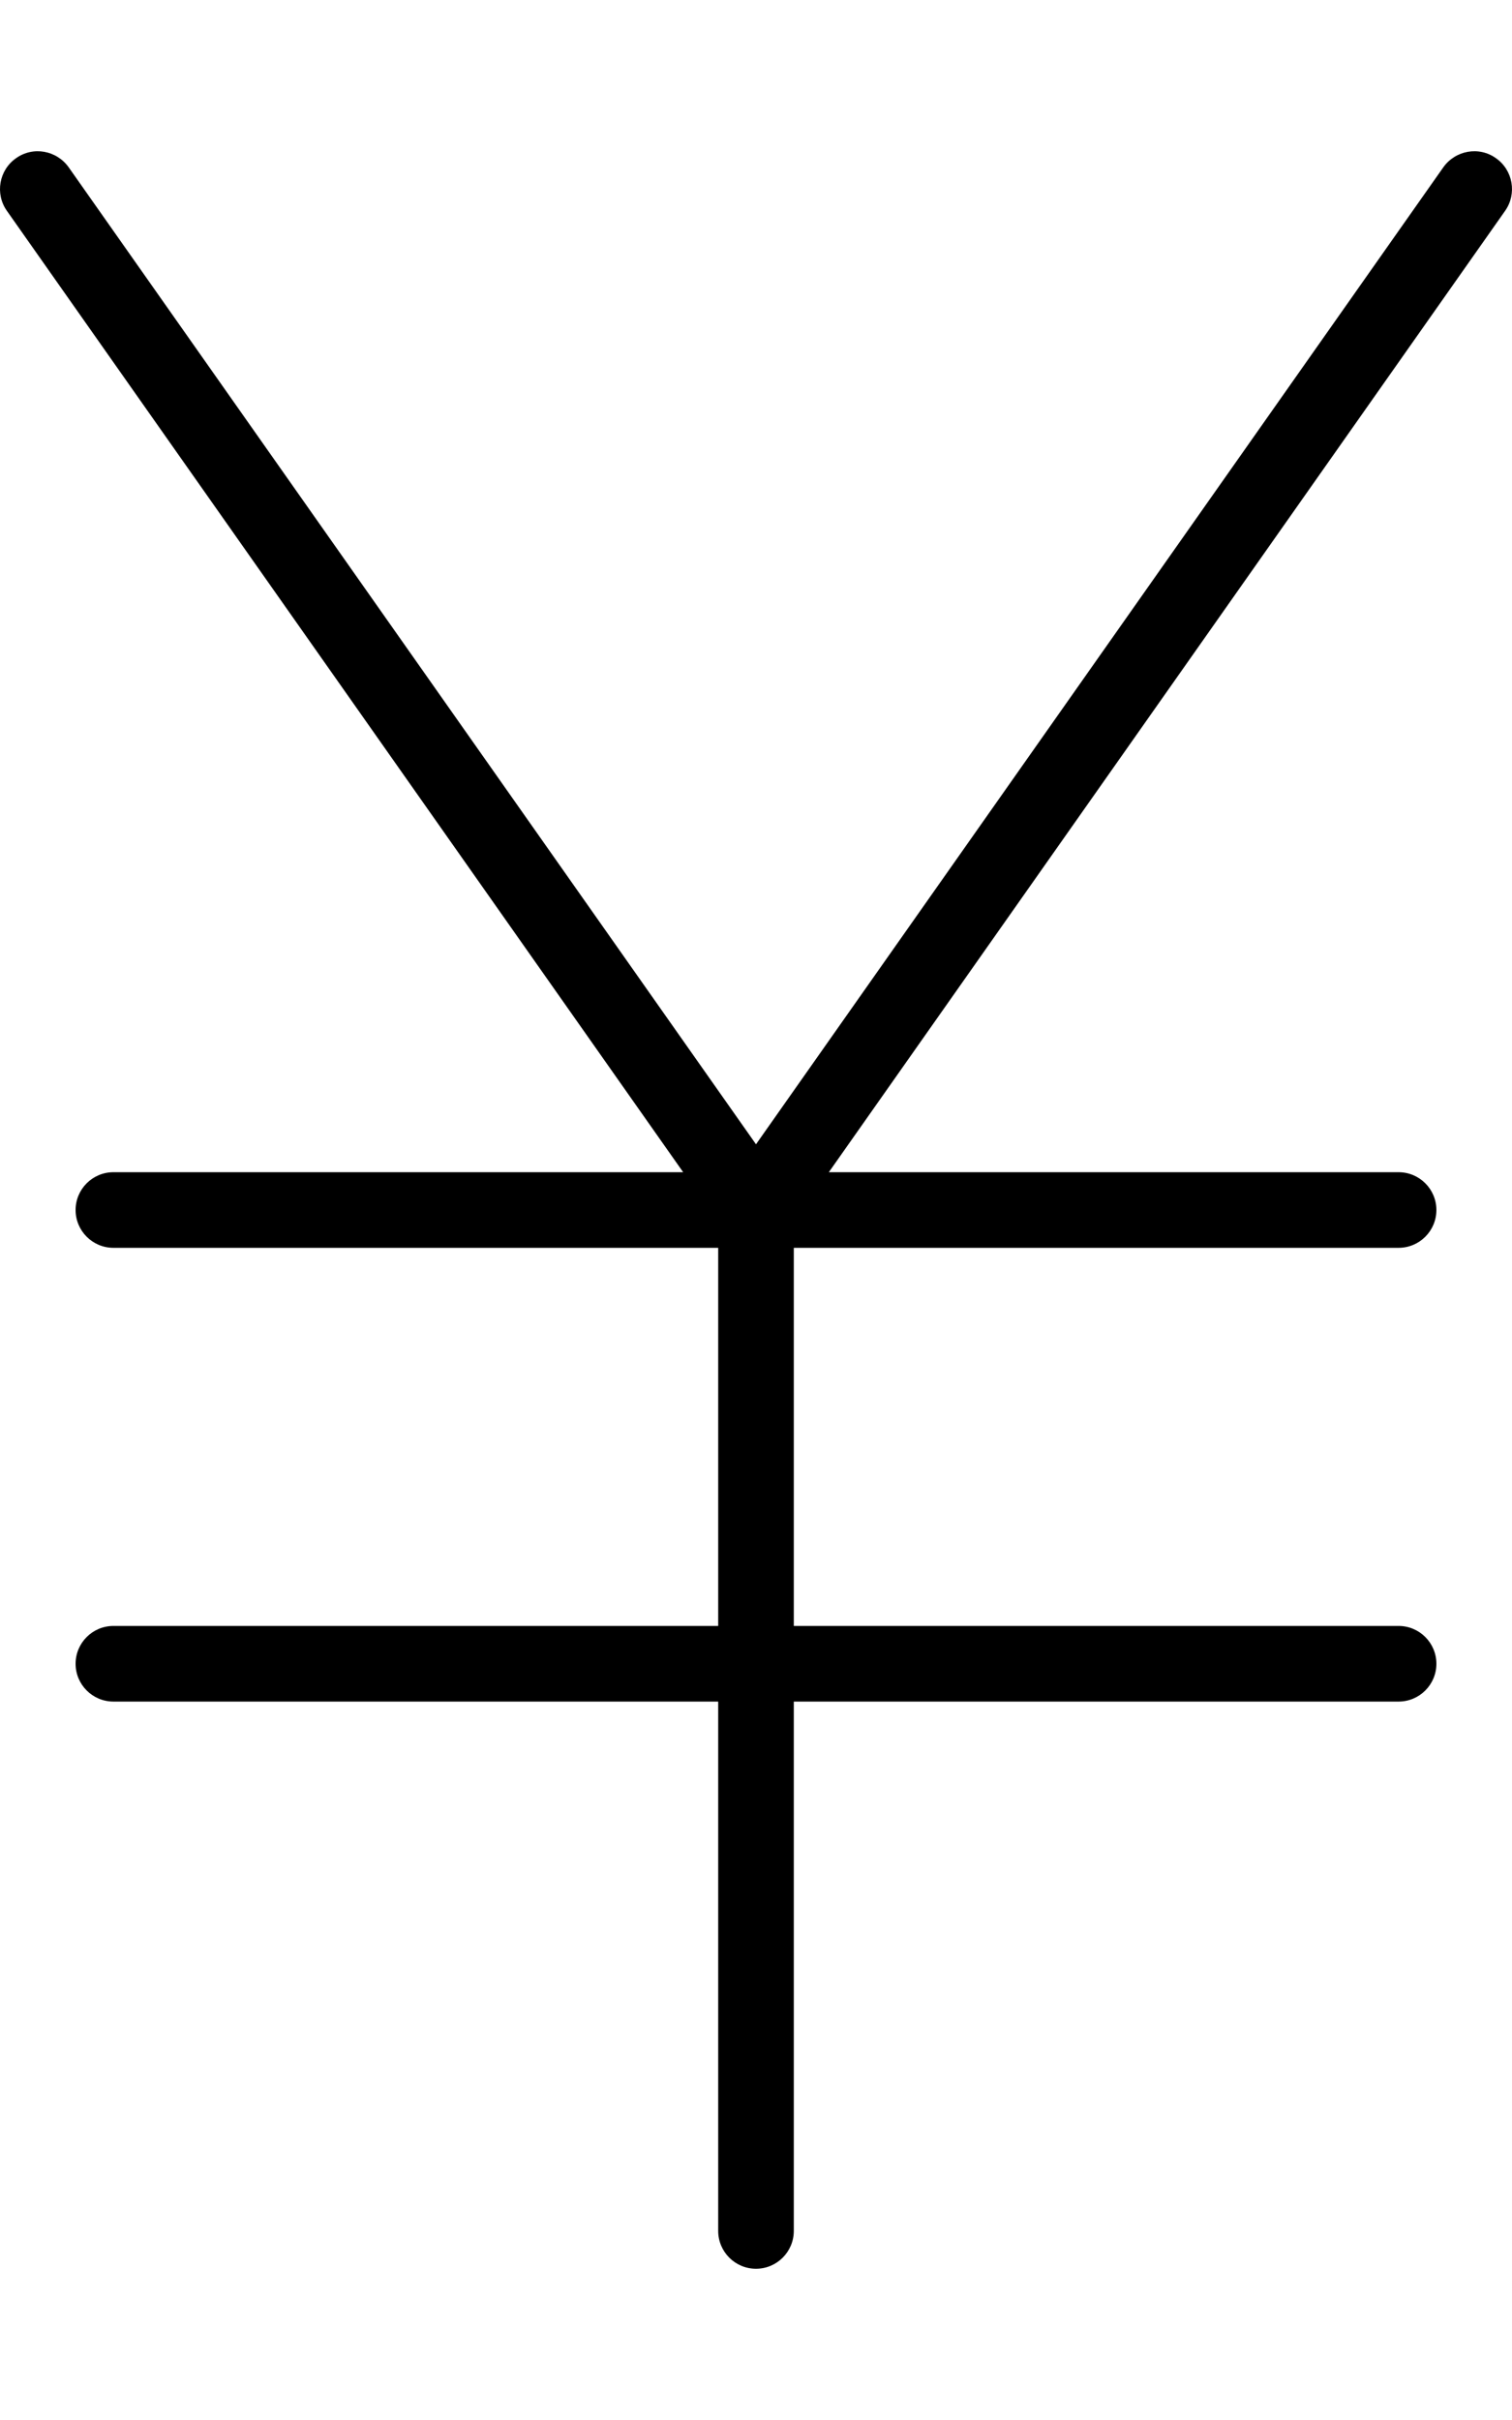 <svg xmlns="http://www.w3.org/2000/svg"
     viewBox="0 0 320 512"><!-- Font Awesome Pro 6.0.0-alpha2 by @fontawesome - https://fontawesome.com License - https://fontawesome.com/license (Commercial License) -->
    <path d="M318.546 44.6L175.413 248.004H295.999C300.421 248.004 303.999 251.598 303.999 256.002C303.999 260.408 300.421 264.002 295.999 264.002H167.999V344.002H295.999C300.421 344.002 303.999 347.596 303.999 352.002S300.421 360.002 295.999 360.002H167.999V472C167.999 476.406 164.421 480 159.999 480S151.999 476.406 151.999 472V360.002H23.999C19.577 360.002 15.999 356.408 15.999 352.002S19.577 344.002 23.999 344.002H151.999V264.002H23.999C19.577 264.002 15.999 260.408 15.999 256.002C15.999 251.598 19.577 248.004 23.999 248.004H144.585L1.452 44.6C-1.079 41.006 -0.219 36.006 3.39 33.475C7.015 30.881 11.999 31.818 14.546 35.412L159.999 242.098L305.452 35.412C307.999 31.818 312.999 30.881 316.609 33.475C320.218 36.006 321.077 41.006 318.546 44.6Z"/>
</svg>